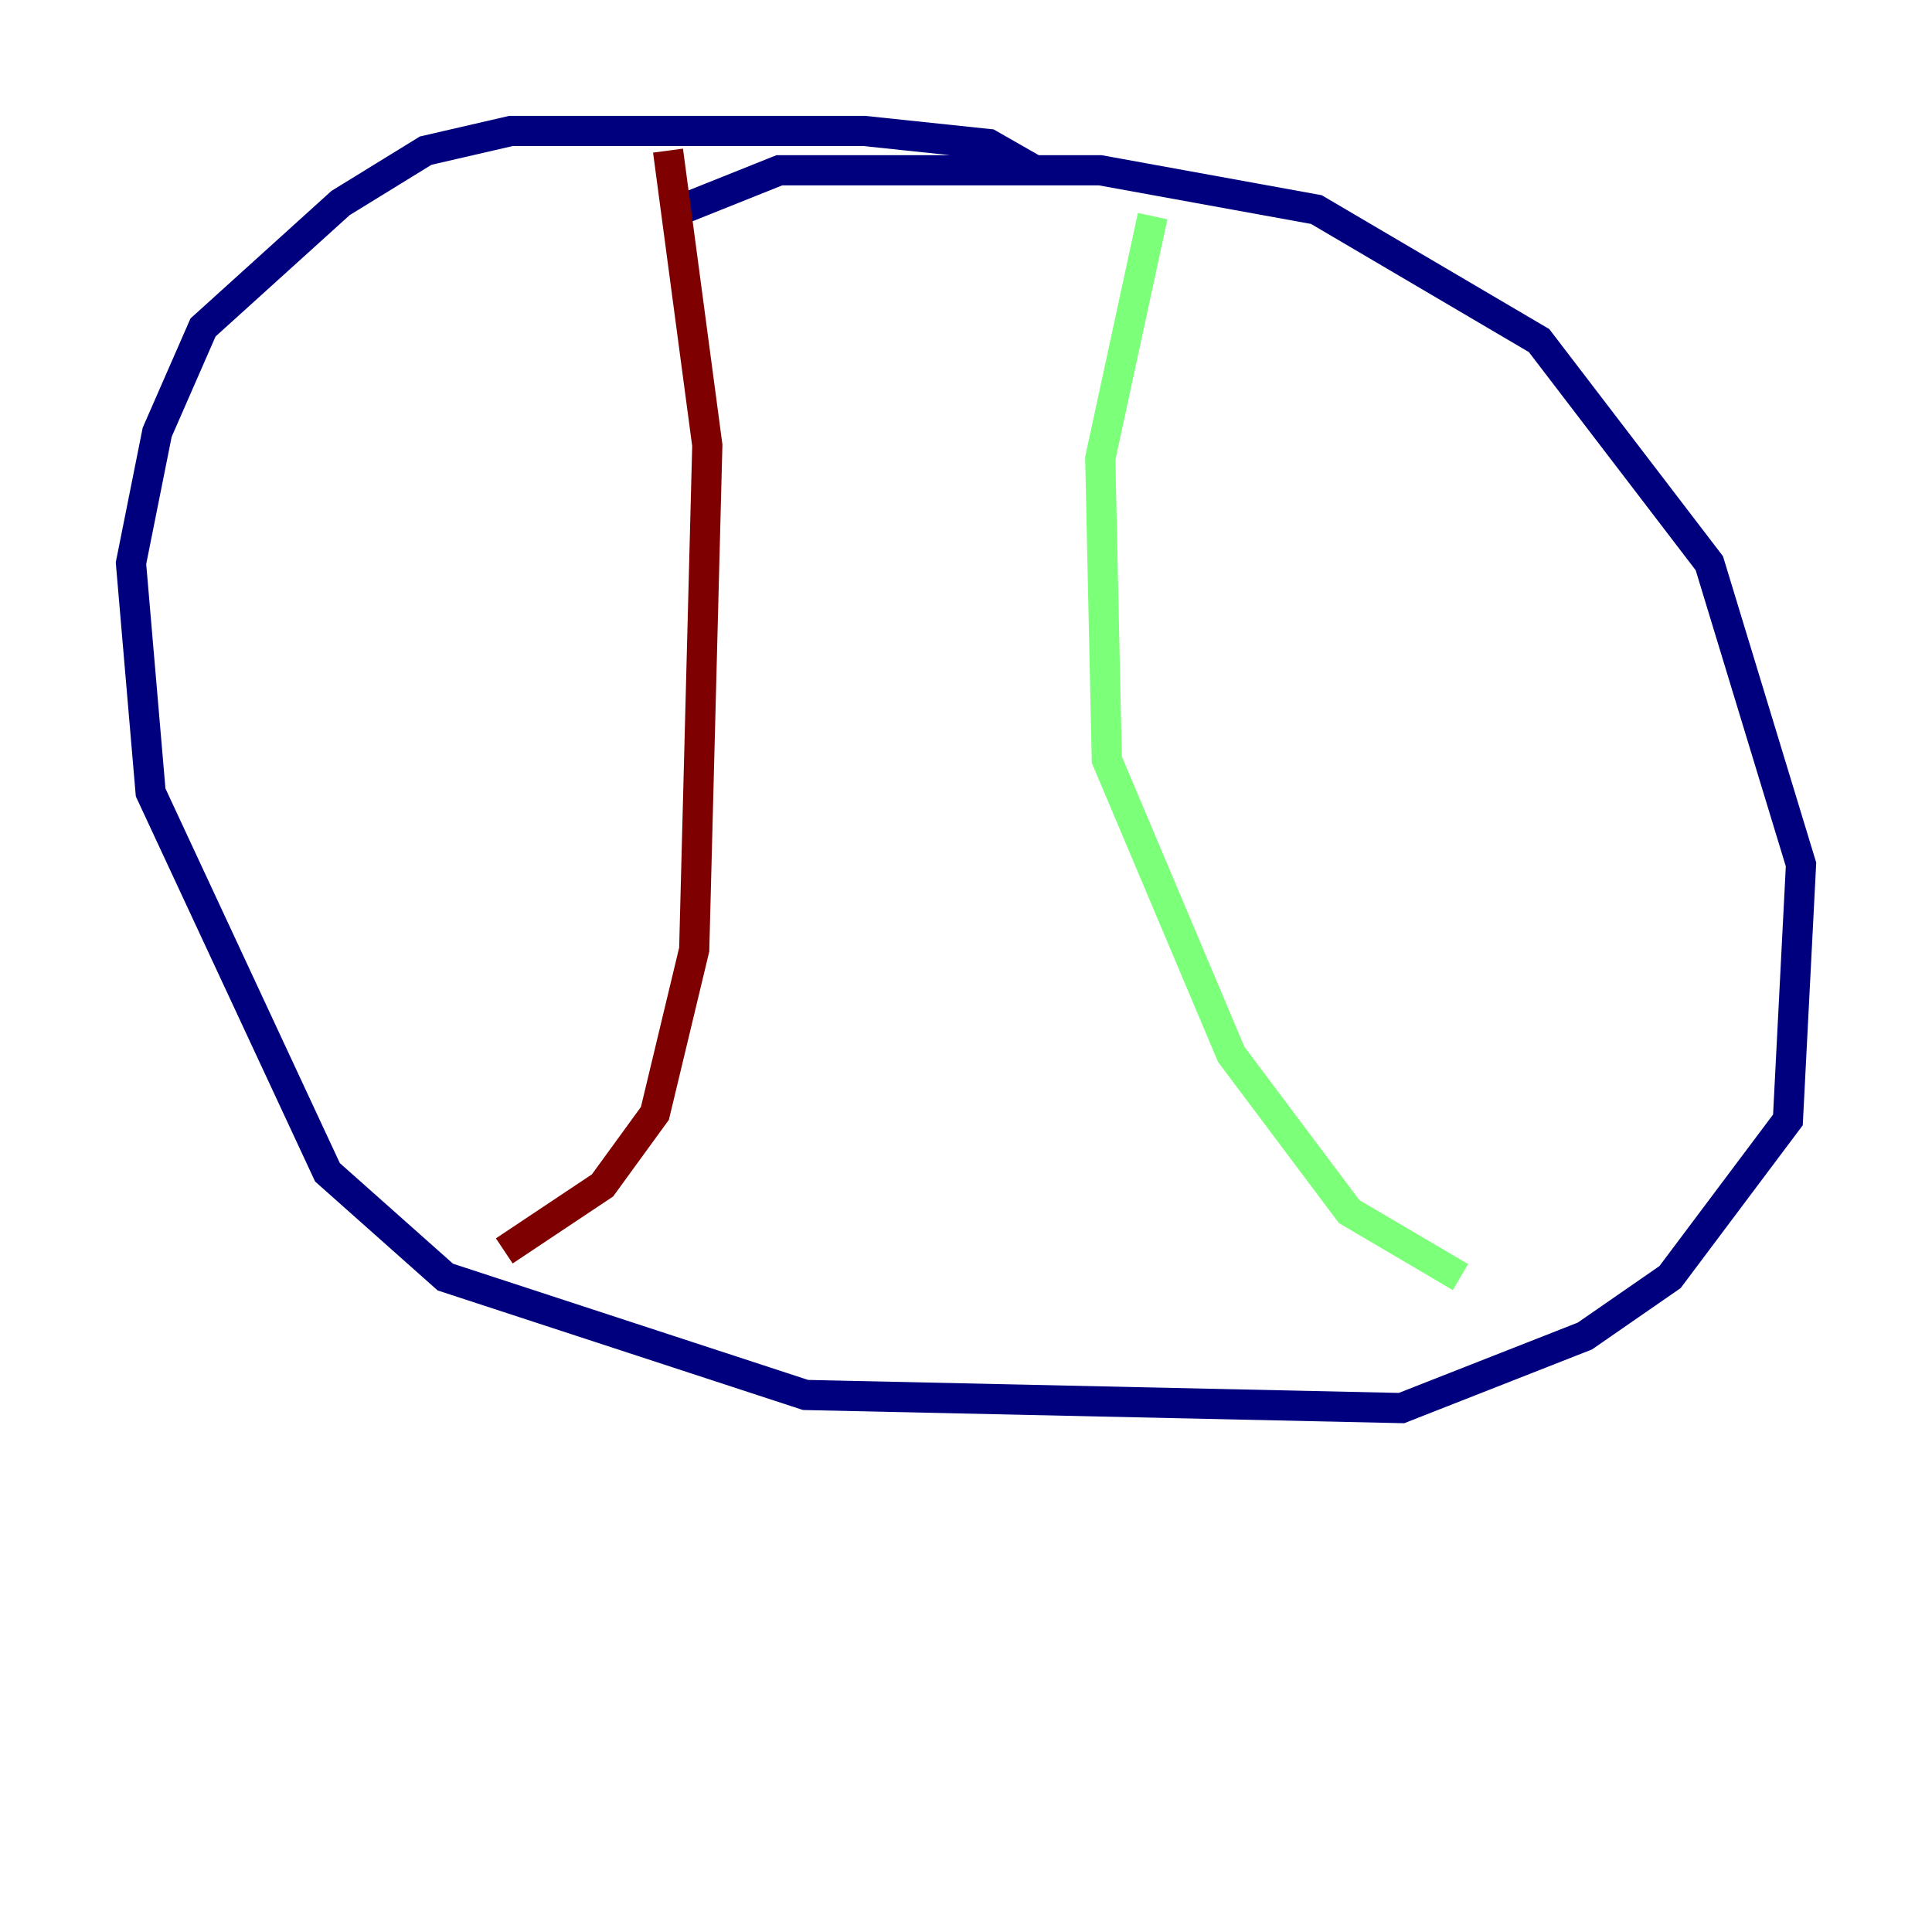 <?xml version="1.0" encoding="utf-8" ?>
<svg baseProfile="tiny" height="128" version="1.2" viewBox="0,0,128,128" width="128" xmlns="http://www.w3.org/2000/svg" xmlns:ev="http://www.w3.org/2001/xml-events" xmlns:xlink="http://www.w3.org/1999/xlink"><defs /><polyline fill="none" points="68.556,11.281 65.519,9.546 57.275,8.678 33.844,8.678 28.203,9.98 22.563,13.451 13.451,21.695 10.414,28.637 8.678,37.315 9.98,52.502 21.695,77.668 29.505,84.61 53.37,92.42 92.854,93.288 105.003,88.515 110.644,84.61 118.454,74.197 119.322,57.275 113.248,37.315 101.966,22.563 87.214,13.885 72.895,11.281 51.634,11.281 45.125,13.885" stroke="#00007f" stroke-width="2" /><polyline fill="none" points="76.366,14.319 72.895,30.373 73.329,50.332 81.573,69.858 89.383,80.271 96.759,84.61" stroke="#7cff79" stroke-width="2" /><polyline fill="none" points="44.258,9.98 46.861,29.505 45.993,62.915 43.39,73.763 39.919,78.536 33.41,82.875" stroke="#7f0000" stroke-width="2" /></svg>